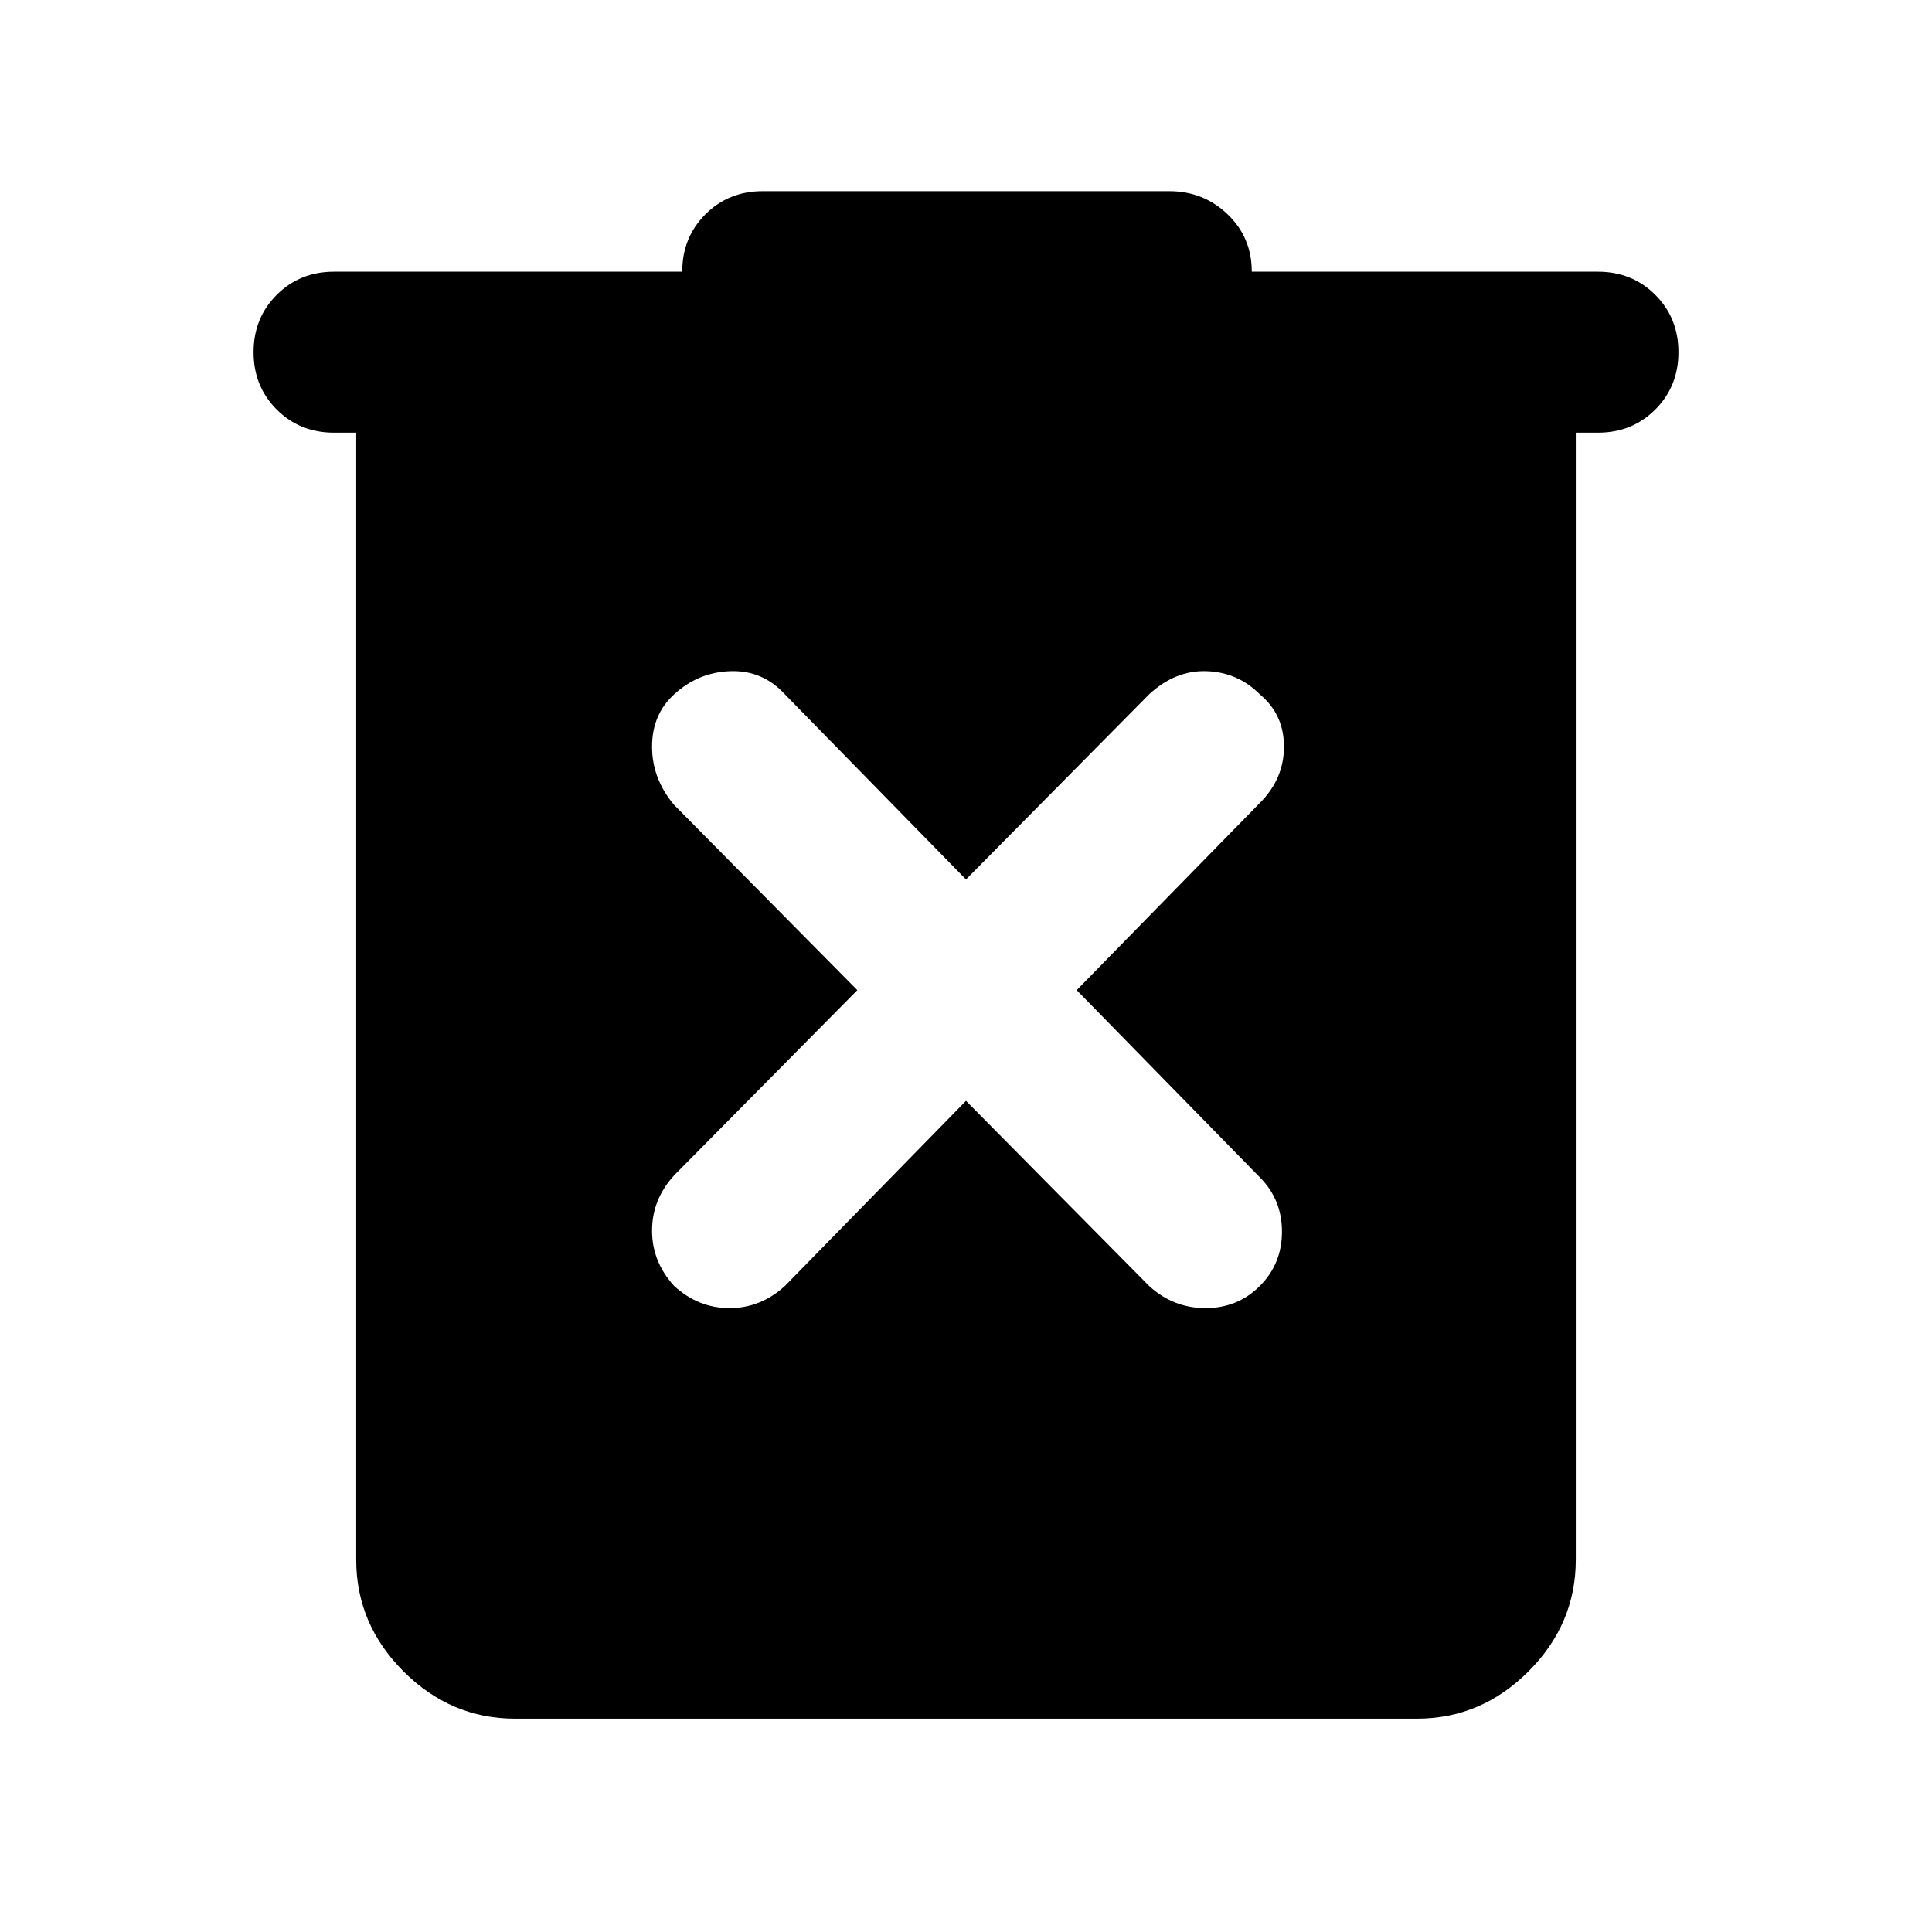 <svg xmlns="http://www.w3.org/2000/svg" height="48" width="48"><path d="M24 27.35 28.55 31.95Q29.15 32.5 29.95 32.5Q30.75 32.5 31.3 31.95Q31.85 31.4 31.85 30.6Q31.85 29.8 31.3 29.25L26.75 24.6L31.3 19.95Q31.9 19.35 31.9 18.55Q31.9 17.75 31.3 17.25Q30.75 16.7 29.975 16.675Q29.2 16.65 28.55 17.25L24 21.85L19.5 17.25Q18.95 16.65 18.15 16.675Q17.35 16.7 16.75 17.25Q16.2 17.75 16.2 18.55Q16.2 19.35 16.75 20L21.3 24.6L16.75 29.2Q16.2 29.8 16.2 30.575Q16.2 31.35 16.75 31.95Q17.35 32.5 18.125 32.5Q18.9 32.5 19.5 31.95ZM12.8 42.7Q11.2 42.7 10.025 41.525Q8.85 40.35 8.85 38.75V10.75H8.3Q7.45 10.75 6.875 10.175Q6.3 9.6 6.3 8.75Q6.3 7.9 6.875 7.325Q7.45 6.75 8.3 6.75H16.95Q16.95 5.9 17.525 5.325Q18.1 4.75 18.95 4.75H29.05Q29.9 4.75 30.5 5.325Q31.1 5.9 31.1 6.75H39.7Q40.55 6.75 41.125 7.325Q41.7 7.9 41.7 8.75Q41.7 9.6 41.125 10.175Q40.55 10.75 39.7 10.75H39.15V38.75Q39.15 40.35 37.975 41.525Q36.8 42.7 35.2 42.7Z"/></svg>